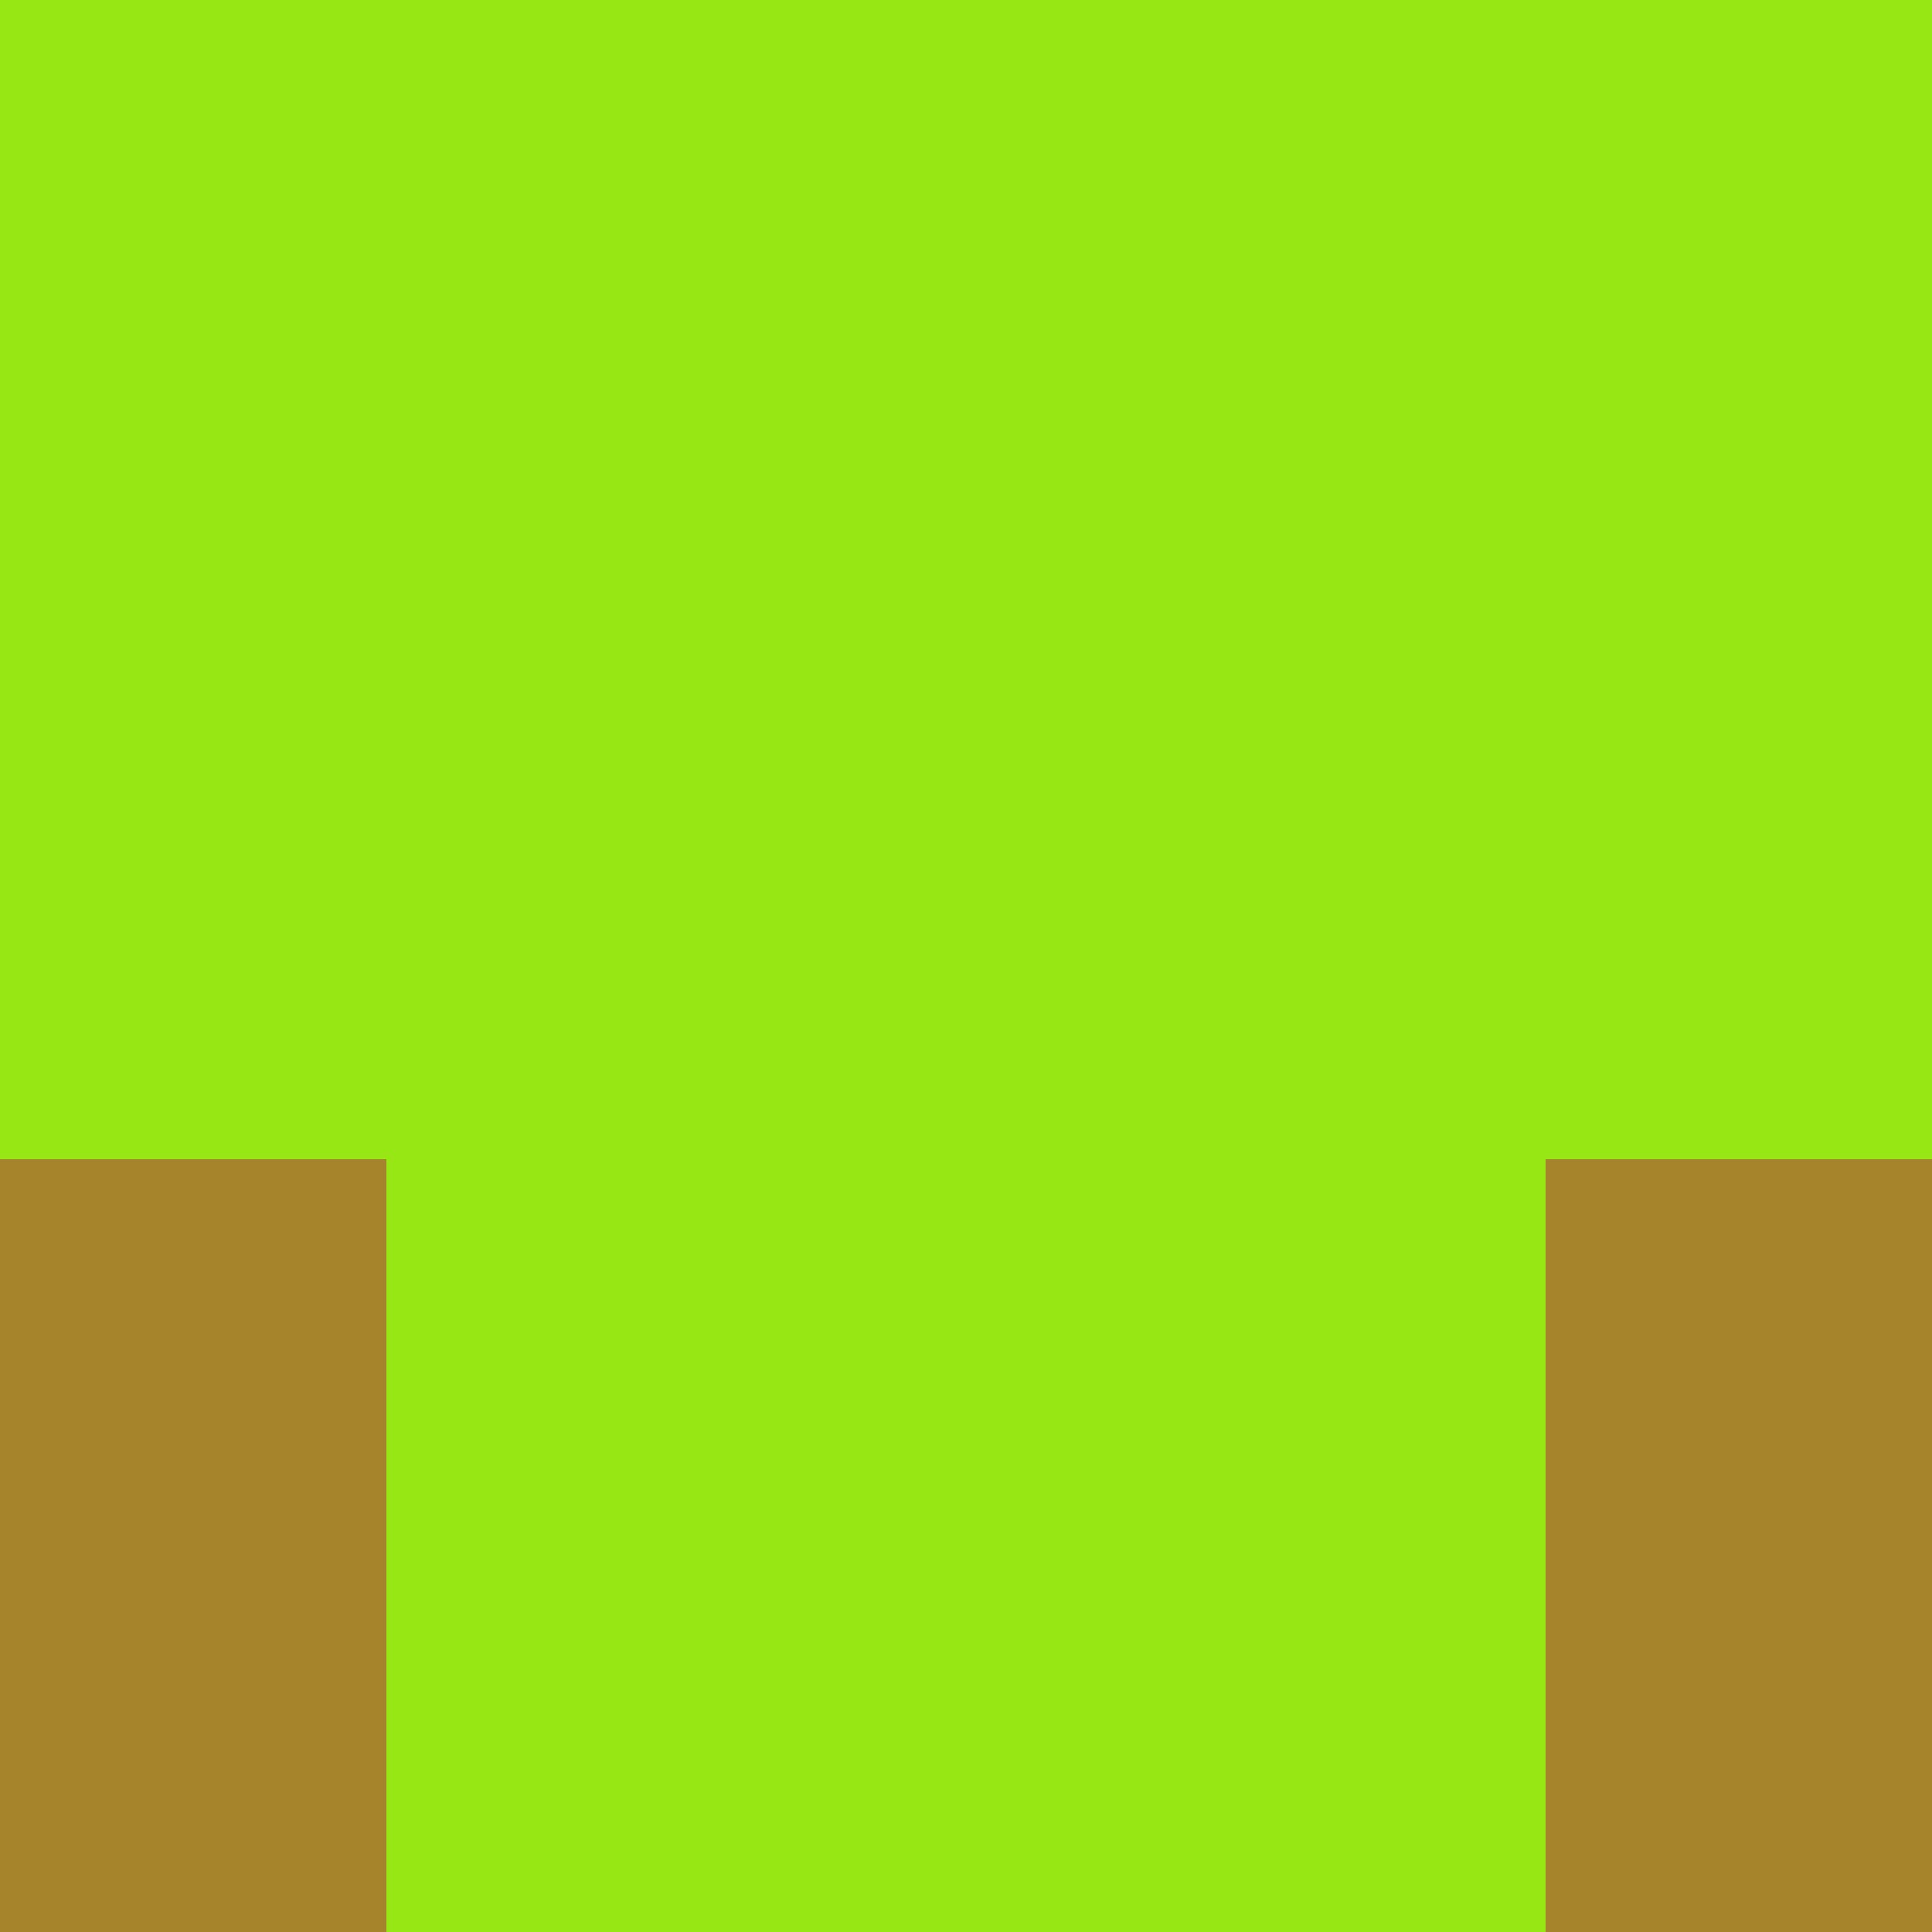 <?xml version="1.0" encoding="utf-8"?>
<!DOCTYPE svg PUBLIC "-//W3C//DTD SVG 20010904//EN"
"http://www.w3.org/TR/2001/REC-SVG-20010904/DTD/svg10.dtd">
<svg viewBox="0 0 5 5" height="100" width="100" xml:lang="fr"
     xmlns="http://www.w3.org/2000/svg"
     xmlns:xlink="http://www.w3.org/1999/xlink">
                        <rect x="0" y="0" height="1" width="1" fill="#96E714"/>
                    <rect x="4" y="0" height="1" width="1" fill="#96E714"/>
                    <rect x="1" y="0" height="1" width="1" fill="#96E714"/>
                    <rect x="3" y="0" height="1" width="1" fill="#96E714"/>
                    <rect x="2" y="0" height="1" width="1" fill="#96E714"/>
                                <rect x="0" y="1" height="1" width="1" fill="#96E714"/>
                    <rect x="4" y="1" height="1" width="1" fill="#96E714"/>
                    <rect x="1" y="1" height="1" width="1" fill="#96E714"/>
                    <rect x="3" y="1" height="1" width="1" fill="#96E714"/>
                    <rect x="2" y="1" height="1" width="1" fill="#96E714"/>
                                <rect x="0" y="2" height="1" width="1" fill="#96E714"/>
                    <rect x="4" y="2" height="1" width="1" fill="#96E714"/>
                    <rect x="1" y="2" height="1" width="1" fill="#96E714"/>
                    <rect x="3" y="2" height="1" width="1" fill="#96E714"/>
                    <rect x="2" y="2" height="1" width="1" fill="#96E714"/>
                                <rect x="0" y="3" height="1" width="1" fill="#A5842B"/>
                    <rect x="4" y="3" height="1" width="1" fill="#A5842B"/>
                    <rect x="1" y="3" height="1" width="1" fill="#96E714"/>
                    <rect x="3" y="3" height="1" width="1" fill="#96E714"/>
                    <rect x="2" y="3" height="1" width="1" fill="#96E714"/>
                                <rect x="0" y="4" height="1" width="1" fill="#A5842B"/>
                    <rect x="4" y="4" height="1" width="1" fill="#A5842B"/>
                    <rect x="1" y="4" height="1" width="1" fill="#96E714"/>
                    <rect x="3" y="4" height="1" width="1" fill="#96E714"/>
                    <rect x="2" y="4" height="1" width="1" fill="#96E714"/>
            </svg>